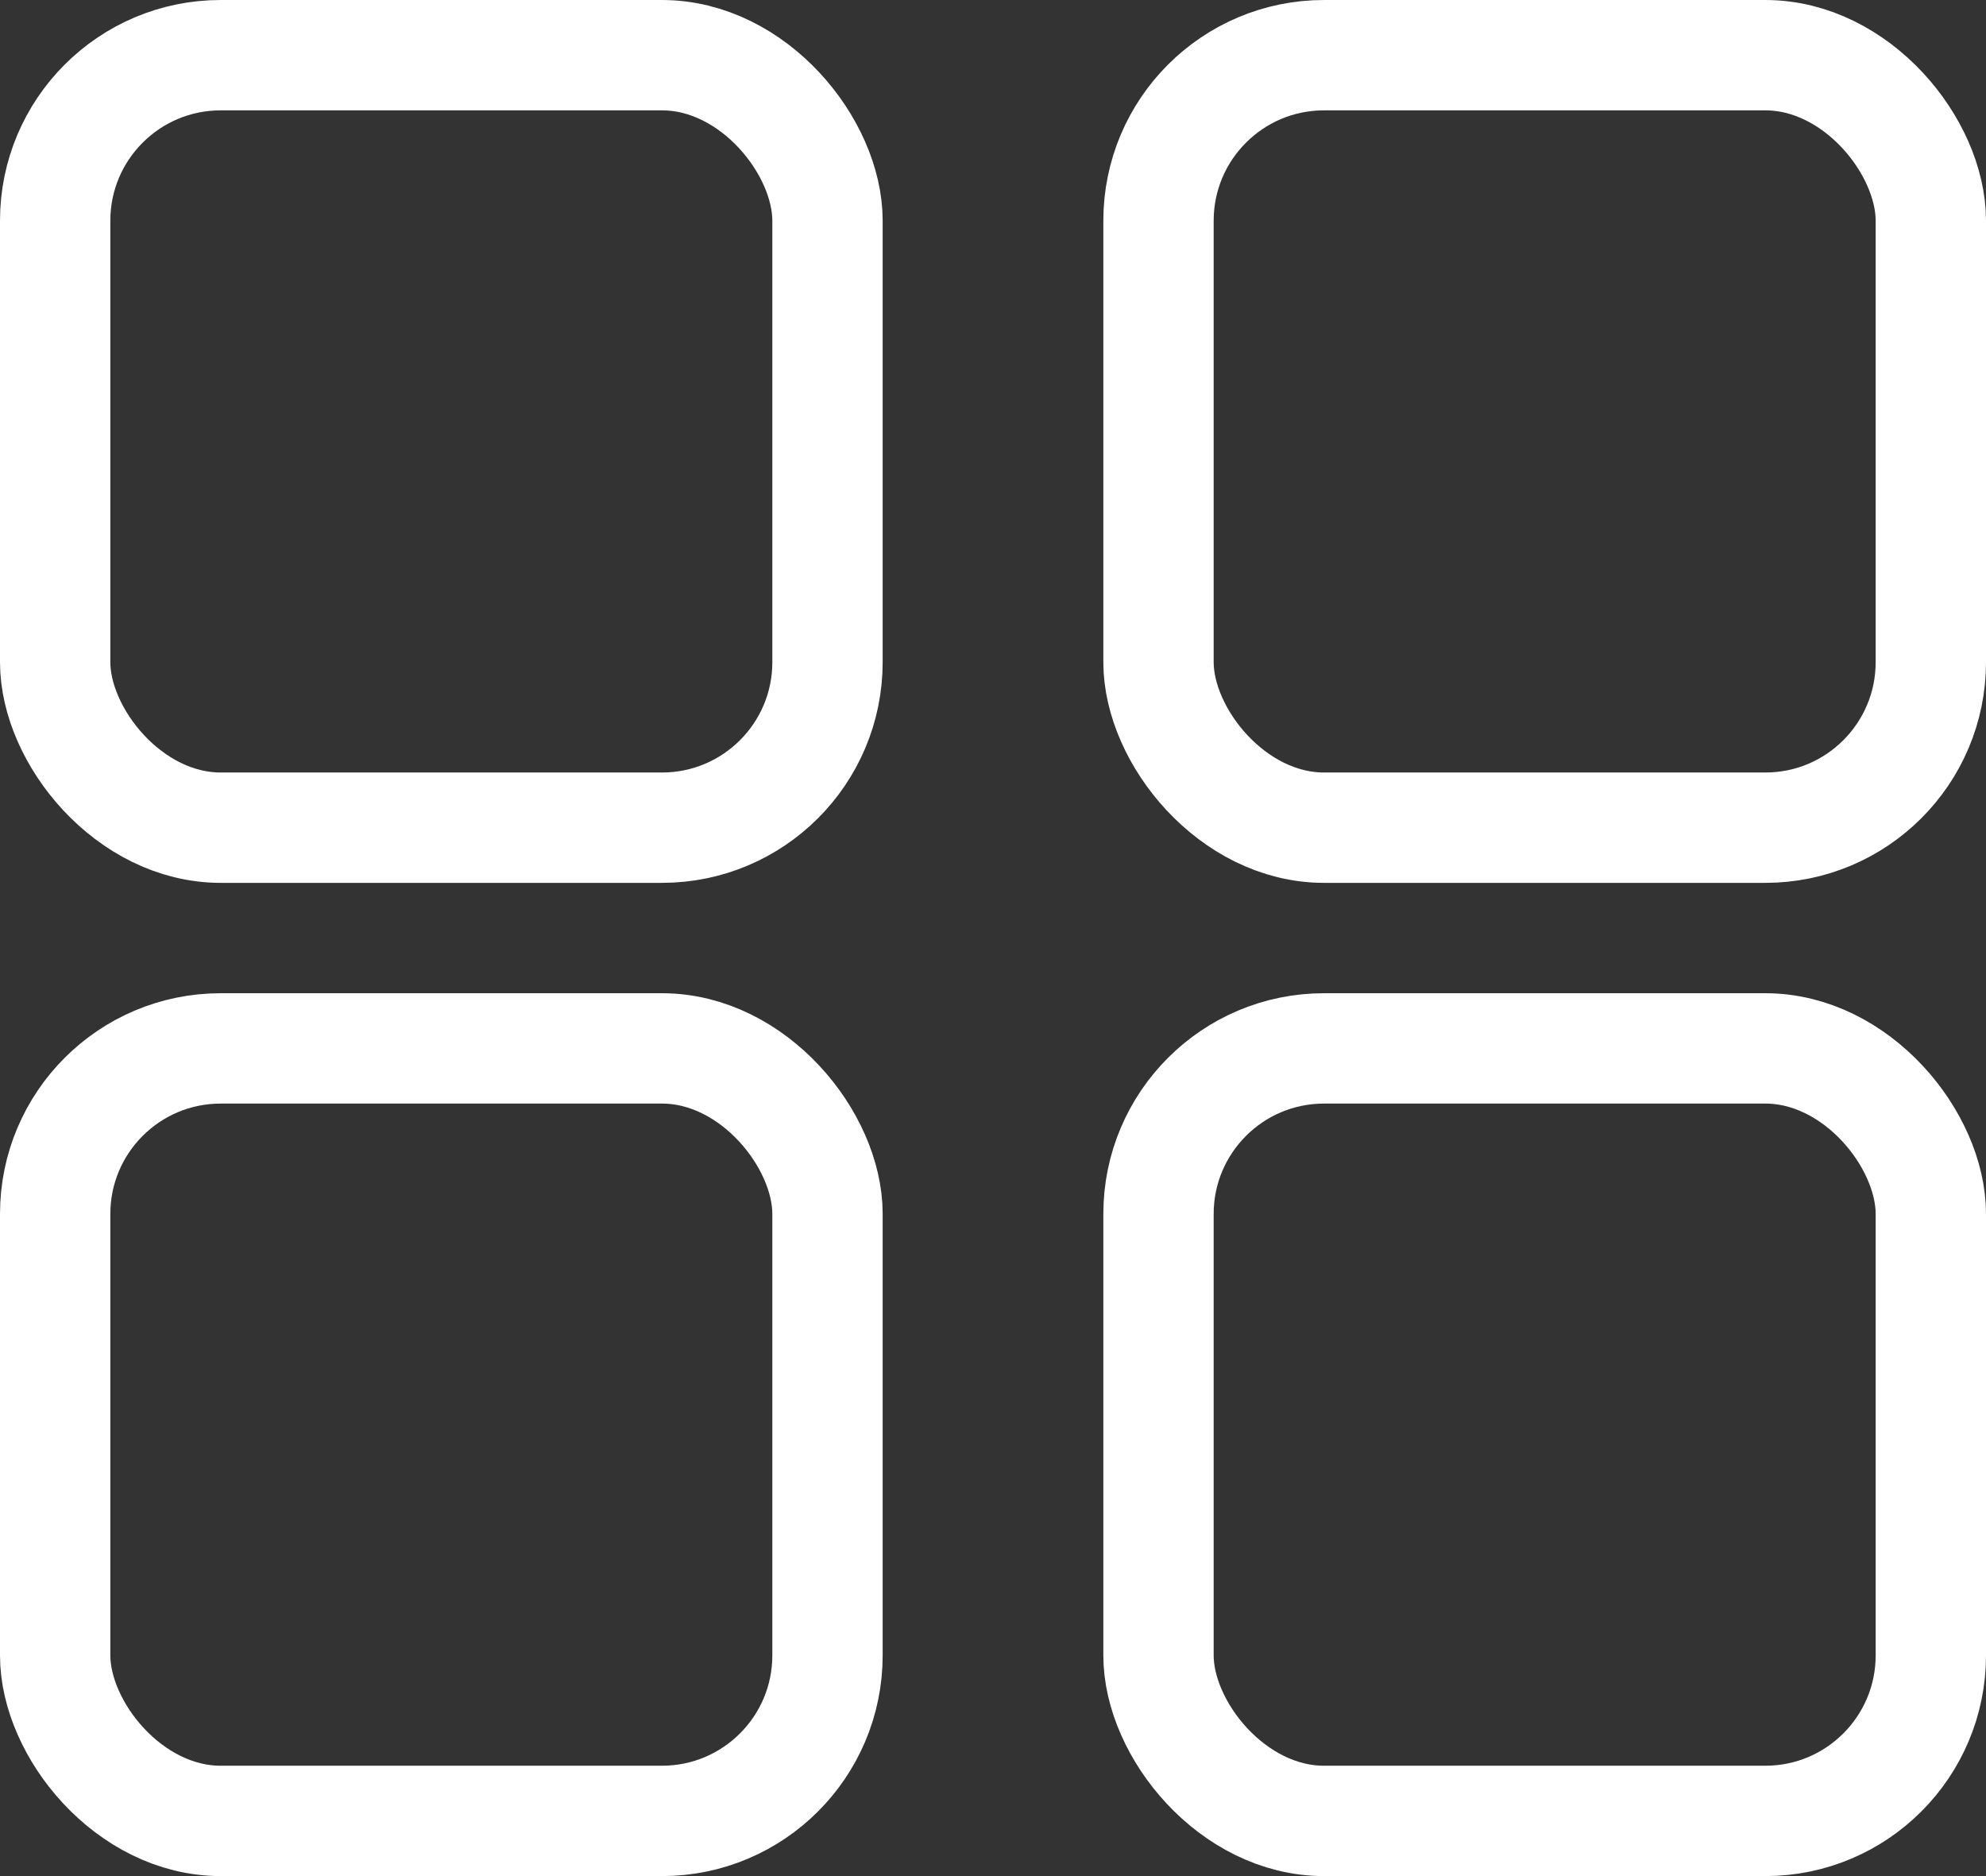 <svg width="18" height="17" viewBox="0 0 18 17" fill="none" xmlns="http://www.w3.org/2000/svg">
<rect x="0" y="0" width="18" height="17" fill="#333333" stroke="none"/>
<rect x="0.5" y="0.5" width="7" height="7" rx="1.5" stroke="white"/>
<rect x="10.5" y="0.5" width="7" height="7" rx="1.5" stroke="white"/>
<rect x="10.5" y="9.5" width="7" height="7" rx="1.5" stroke="white"/>
<rect x="0.5" y="9.5" width="7" height="7" rx="1.5" stroke="white"/>
</svg>
